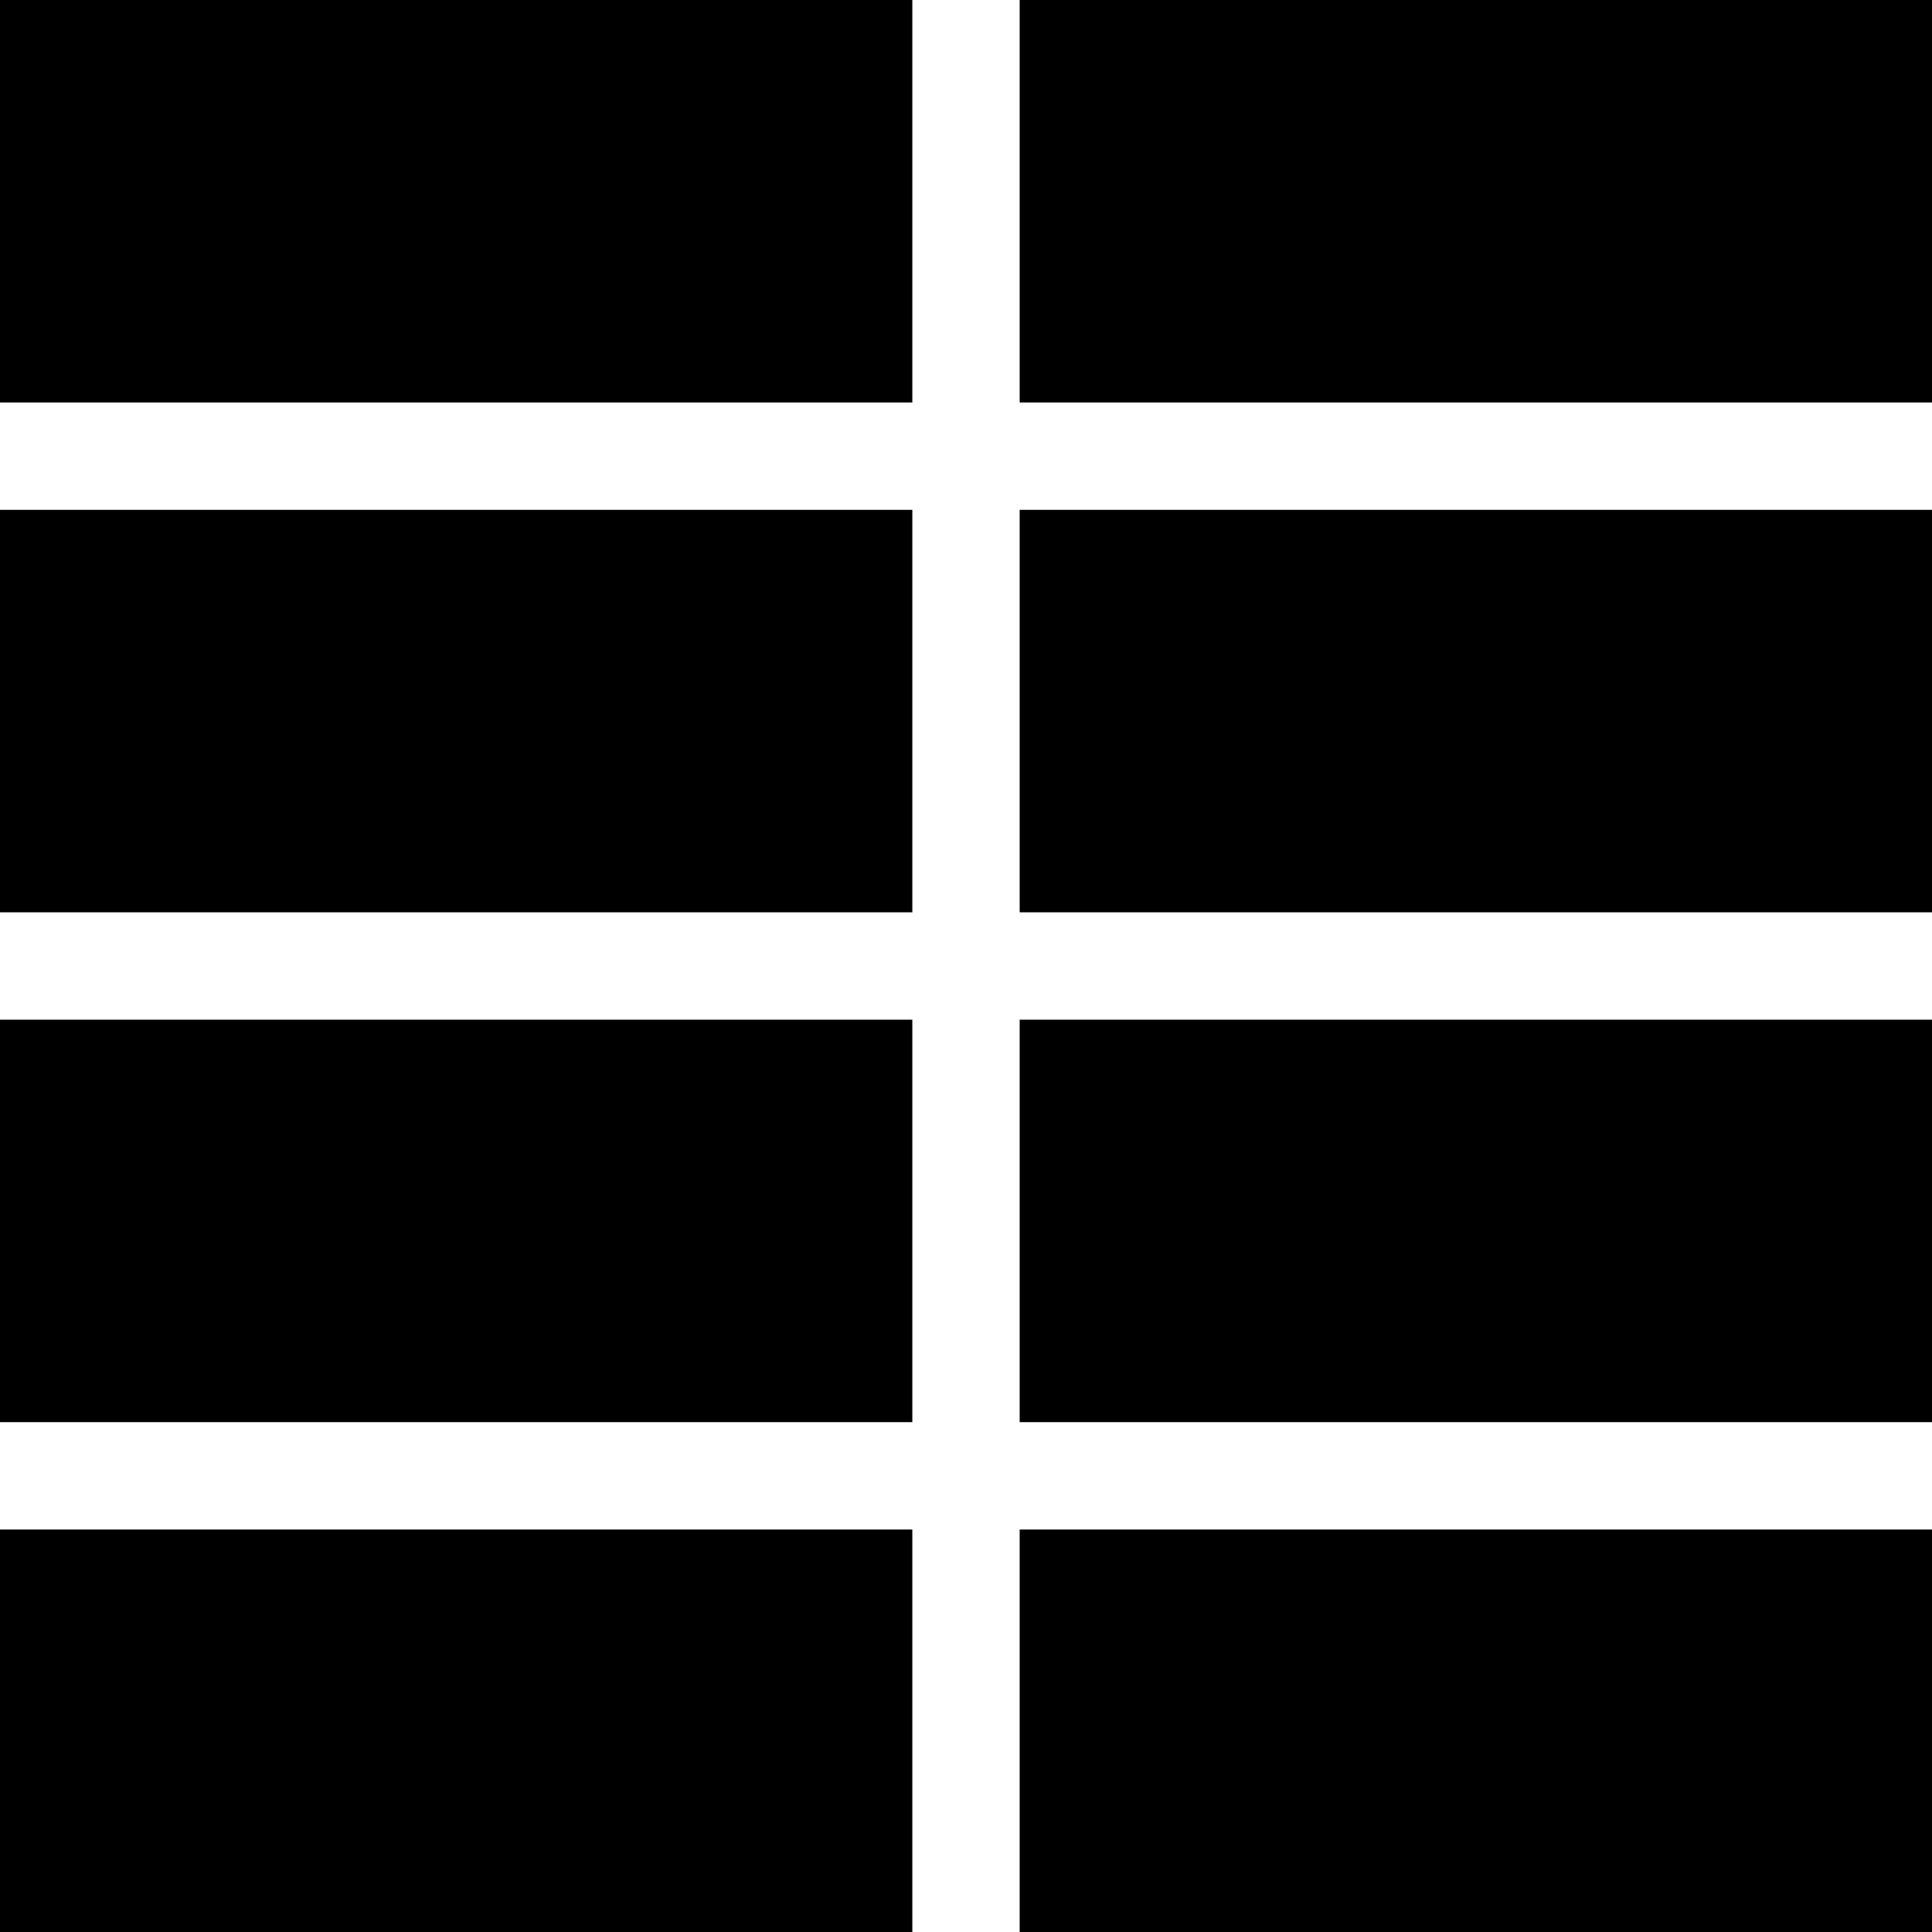 <svg xmlns="http://www.w3.org/2000/svg" fill="none" viewBox="0 0 256 256">
  <path fill="#000"
    d="M0 0h120.889v53.333H0zm0 67.556h120.889v53.333H0zm0 67.555h120.889v53.333H0zm0 67.556h120.889V256H0zM135.111 0H256v53.333H135.111zm0 67.556H256v53.333H135.111zm0 67.555H256v53.333H135.111zm0 67.556H256V256H135.111z" />
</svg>